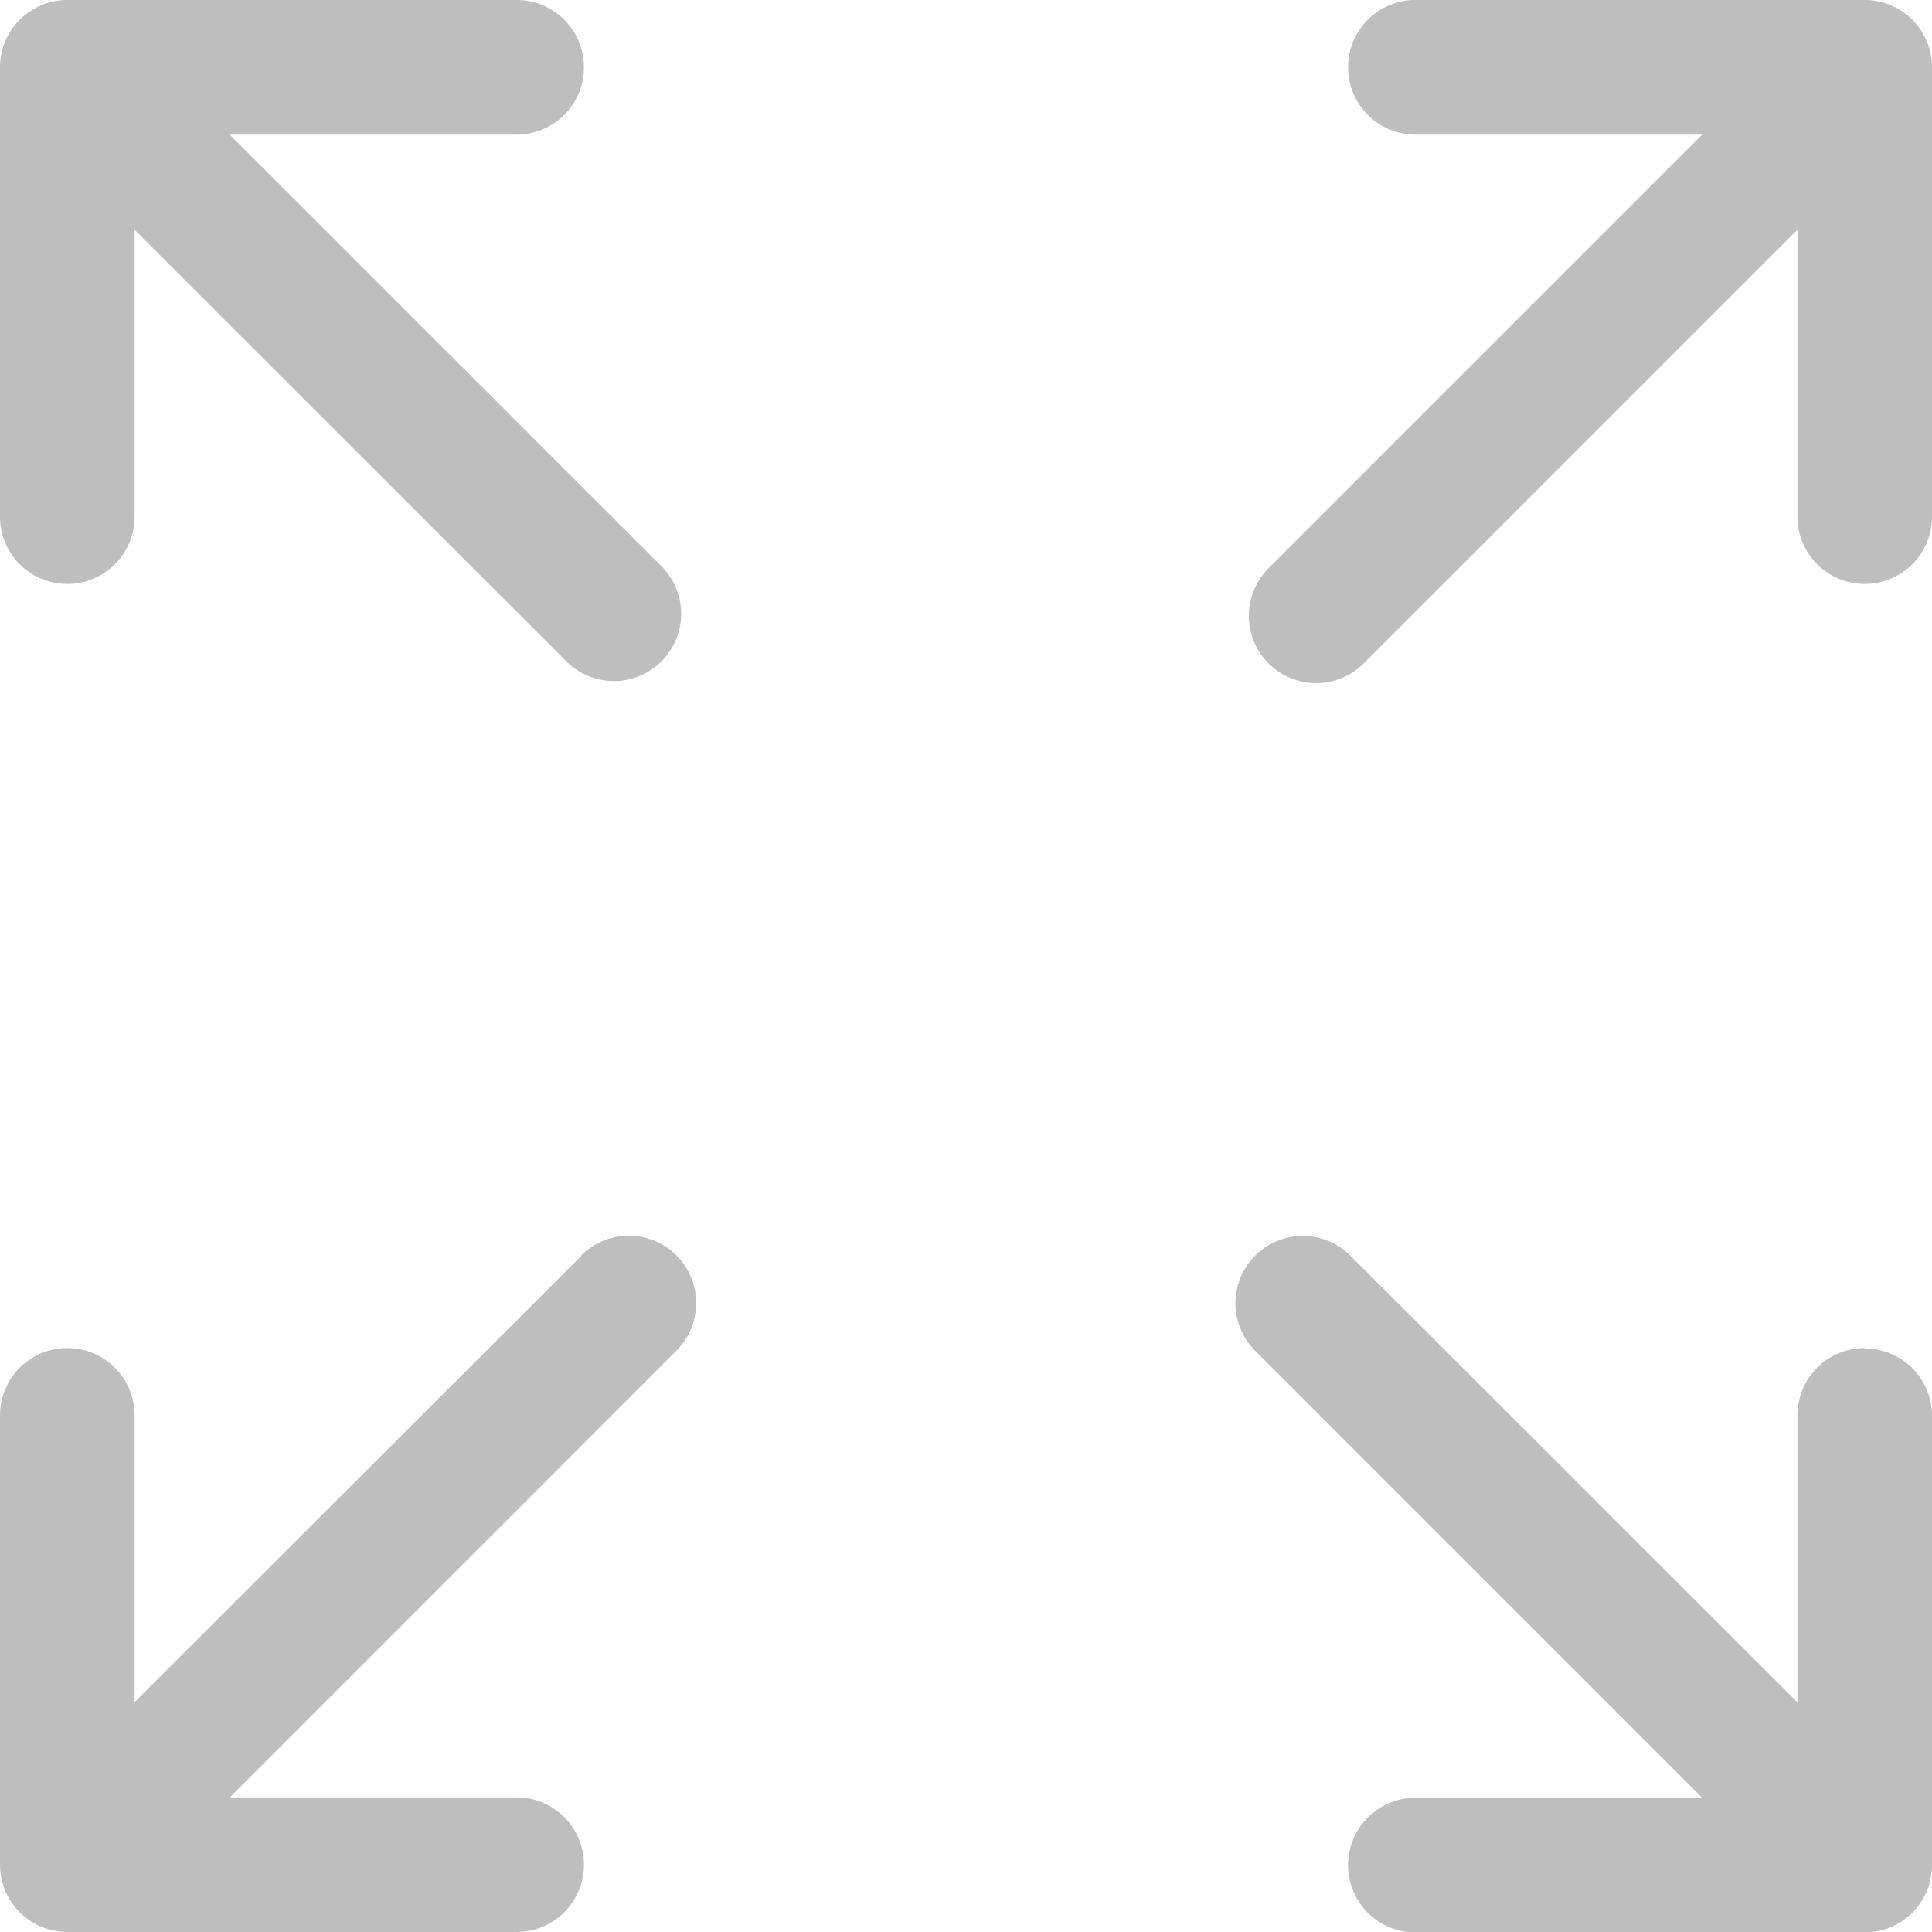 <svg id="Режим_изоляции" data-name="Режим изоляции" xmlns="http://www.w3.org/2000/svg" width="172.28" height="172.28" viewBox="0 0 172.28 172.28"><title>full screen</title><path d="M1169,1216.07a6,6,0,0,0,6-6v-25.58l38.65,38.63a6,6,0,0,0,8.48-8.48L1183.48,1176h25.59a6,6,0,0,0,0-12H1169a6,6,0,0,0-6,6v40.07a6,6,0,0,0,6,6h0Zm0,0" transform="translate(-1163 -1164)" style="fill:#bebebe"/><path d="M1329.28,1284.21a6,6,0,0,0-6,6v25.59L1283.44,1276a6,6,0,1,0-8.48,8.49l39.83,39.83h-25.58a6,6,0,0,0,0,12h40.07a6,6,0,0,0,6-6v-40.07a6,6,0,0,0-6-6h0Zm0,0" transform="translate(-1163 -1164)" style="fill:#bebebe"/><path d="M1214.83,1276L1175,1315.79v-25.58a6,6,0,1,0-12,0v40.07a6,6,0,0,0,6,6h40.07a6,6,0,0,0,0-12h-25.58l39.83-39.84a6,6,0,0,0-8.49-8.49h0Zm0,0" transform="translate(-1163 -1164)" style="fill:#bebebe"/><path d="M1329.28,1164h-40.07a6,6,0,0,0,0,12h25.58l-38.64,38.64a6,6,0,1,0,8.49,8.48l38.64-38.64v25.59a6,6,0,1,0,12,0V1170a6,6,0,0,0-6-6h0Zm0,0" transform="translate(-1163 -1164)" style="fill:#bebebe"/></svg>
